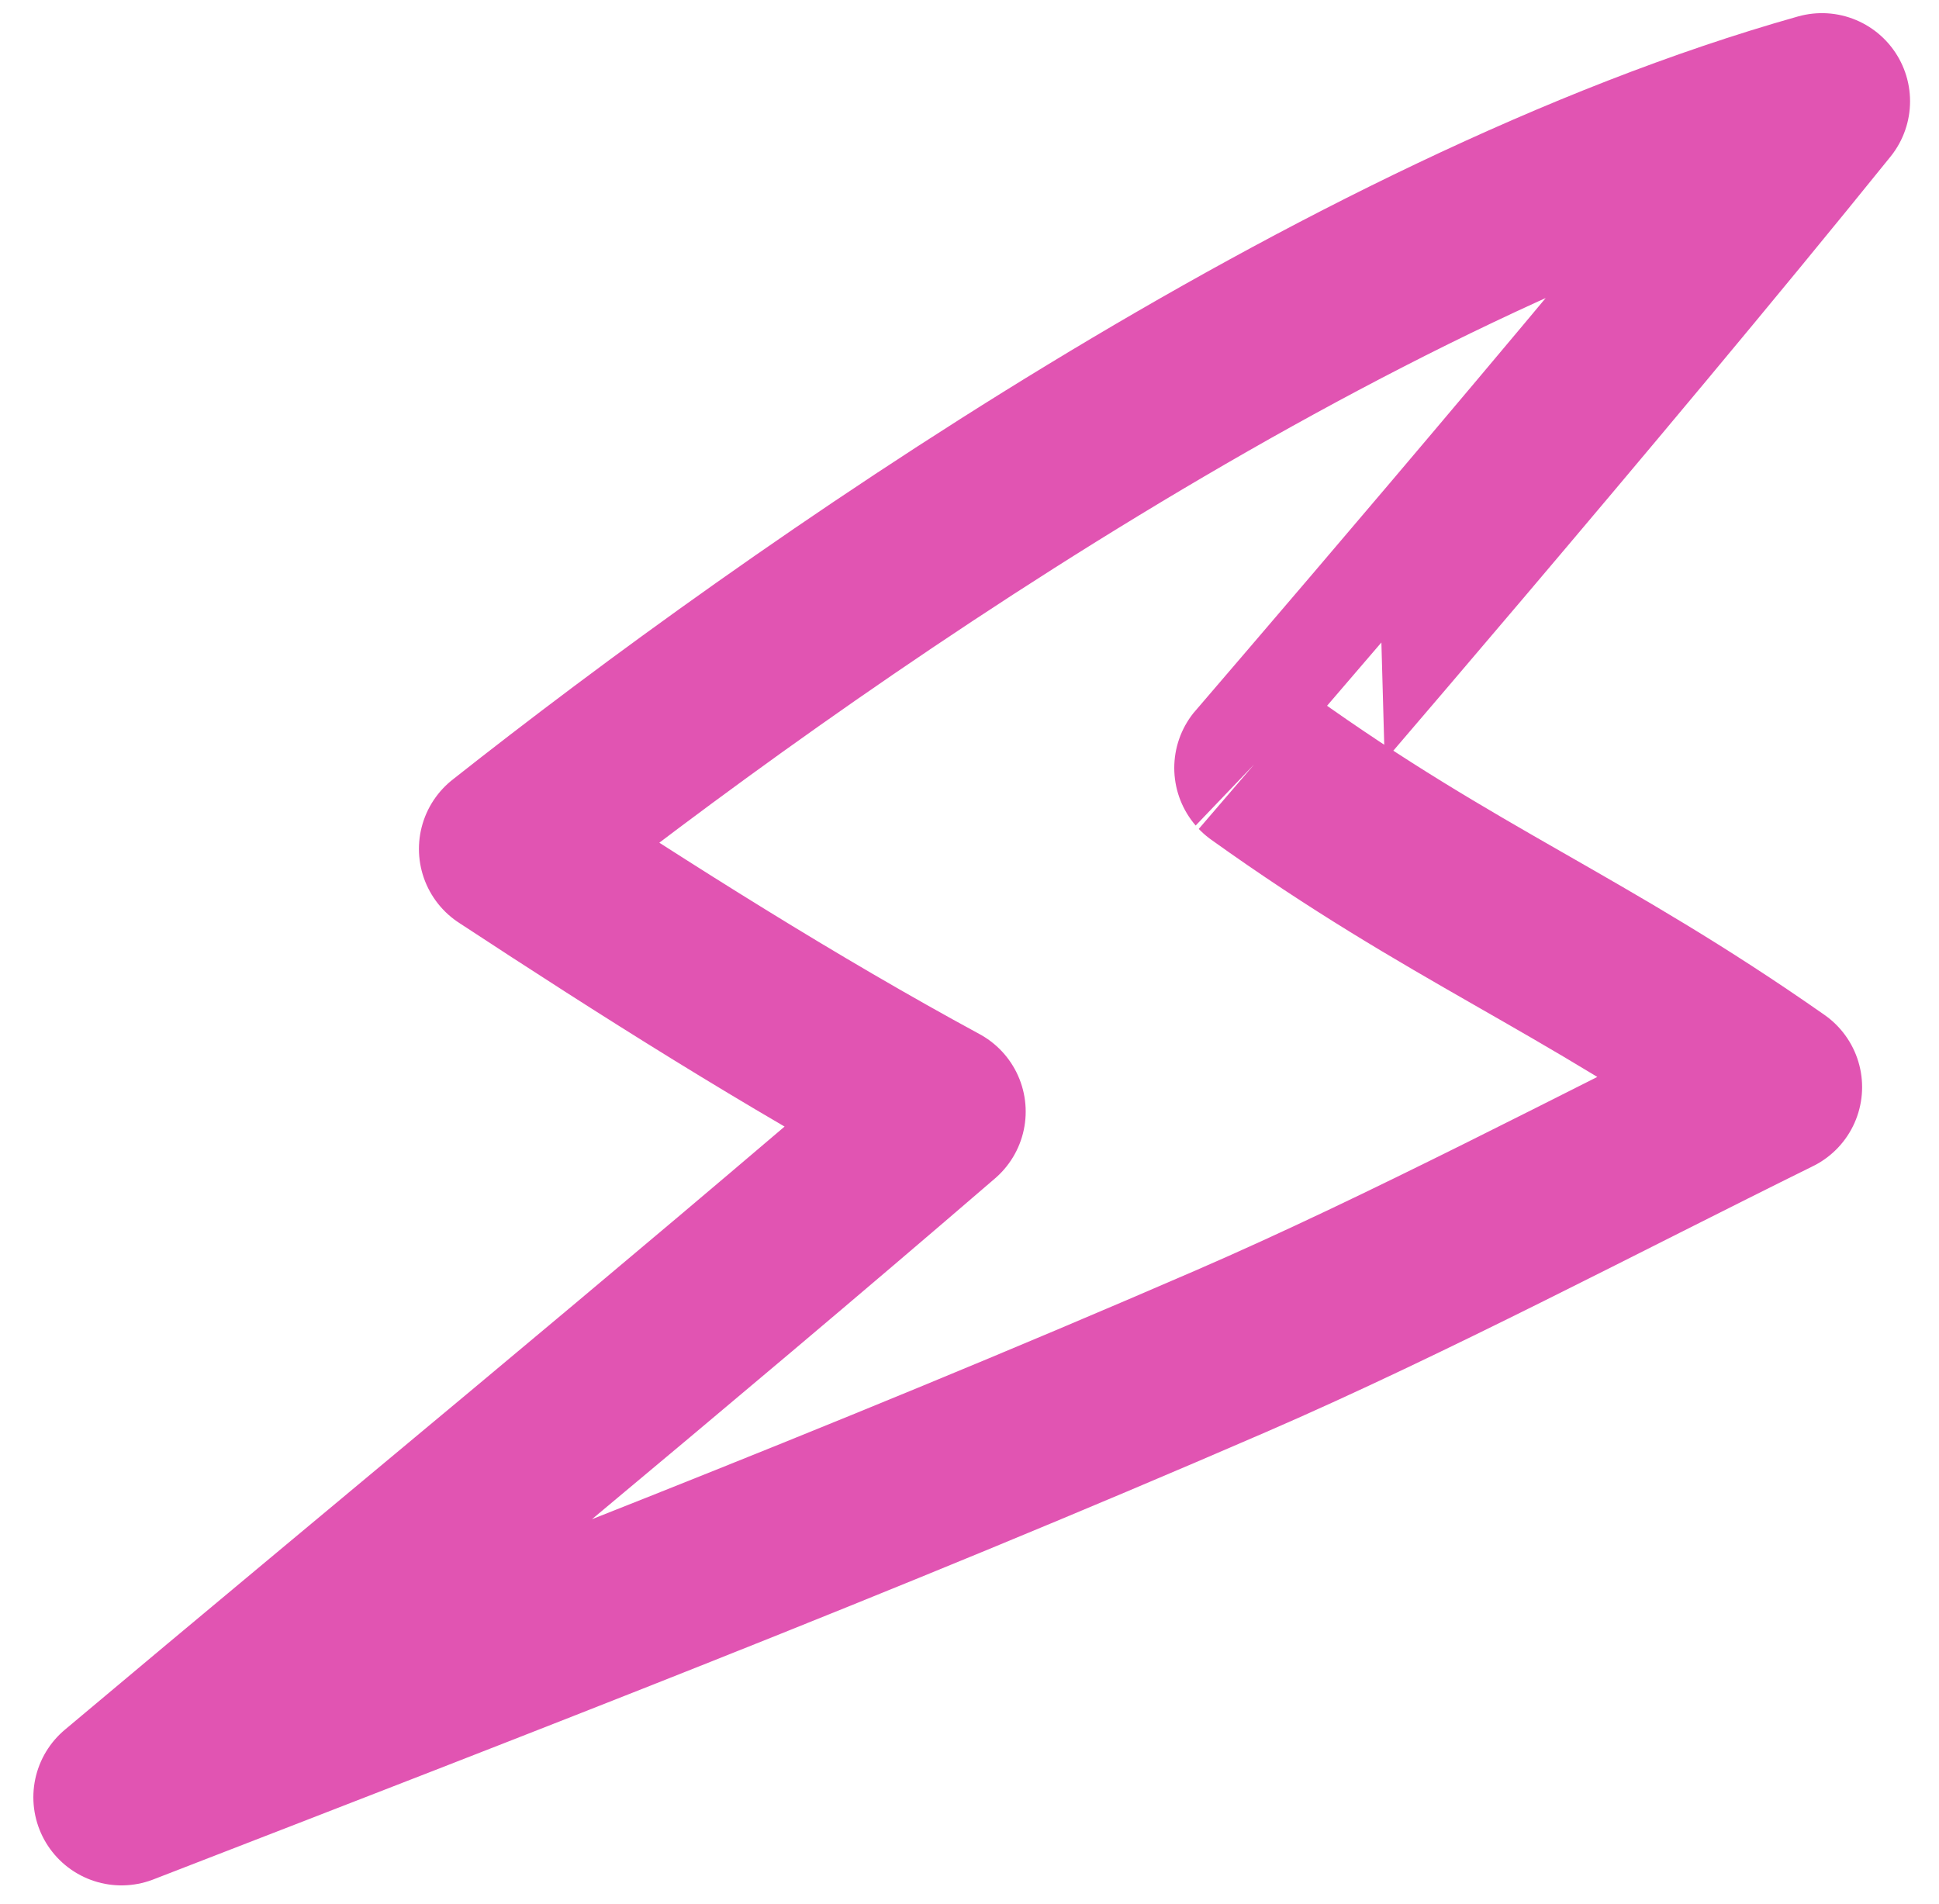 <svg width="55" height="54" viewBox="0 0 55 54" fill="none" xmlns="http://www.w3.org/2000/svg">
<path fill-rule="evenodd" clip-rule="evenodd" d="M3.446 50.982C14.159 46.83 24.381 42.894 34.921 38.327C39.948 36.148 45.401 33.264 50.319 30.838C44.79 26.967 41.284 25.704 35.808 21.784C35.806 21.782 45.218 10.883 51.679 2.873C38.094 6.701 22.59 17.598 14.383 24.081C18.342 26.68 22.428 29.273 26.594 31.532C18.964 38.104 11.151 44.508 3.446 50.982Z" stroke="#E154B2" stroke-width="5" stroke-miterlimit="1.5" stroke-linecap="round" stroke-linejoin="round"/>
</svg>
